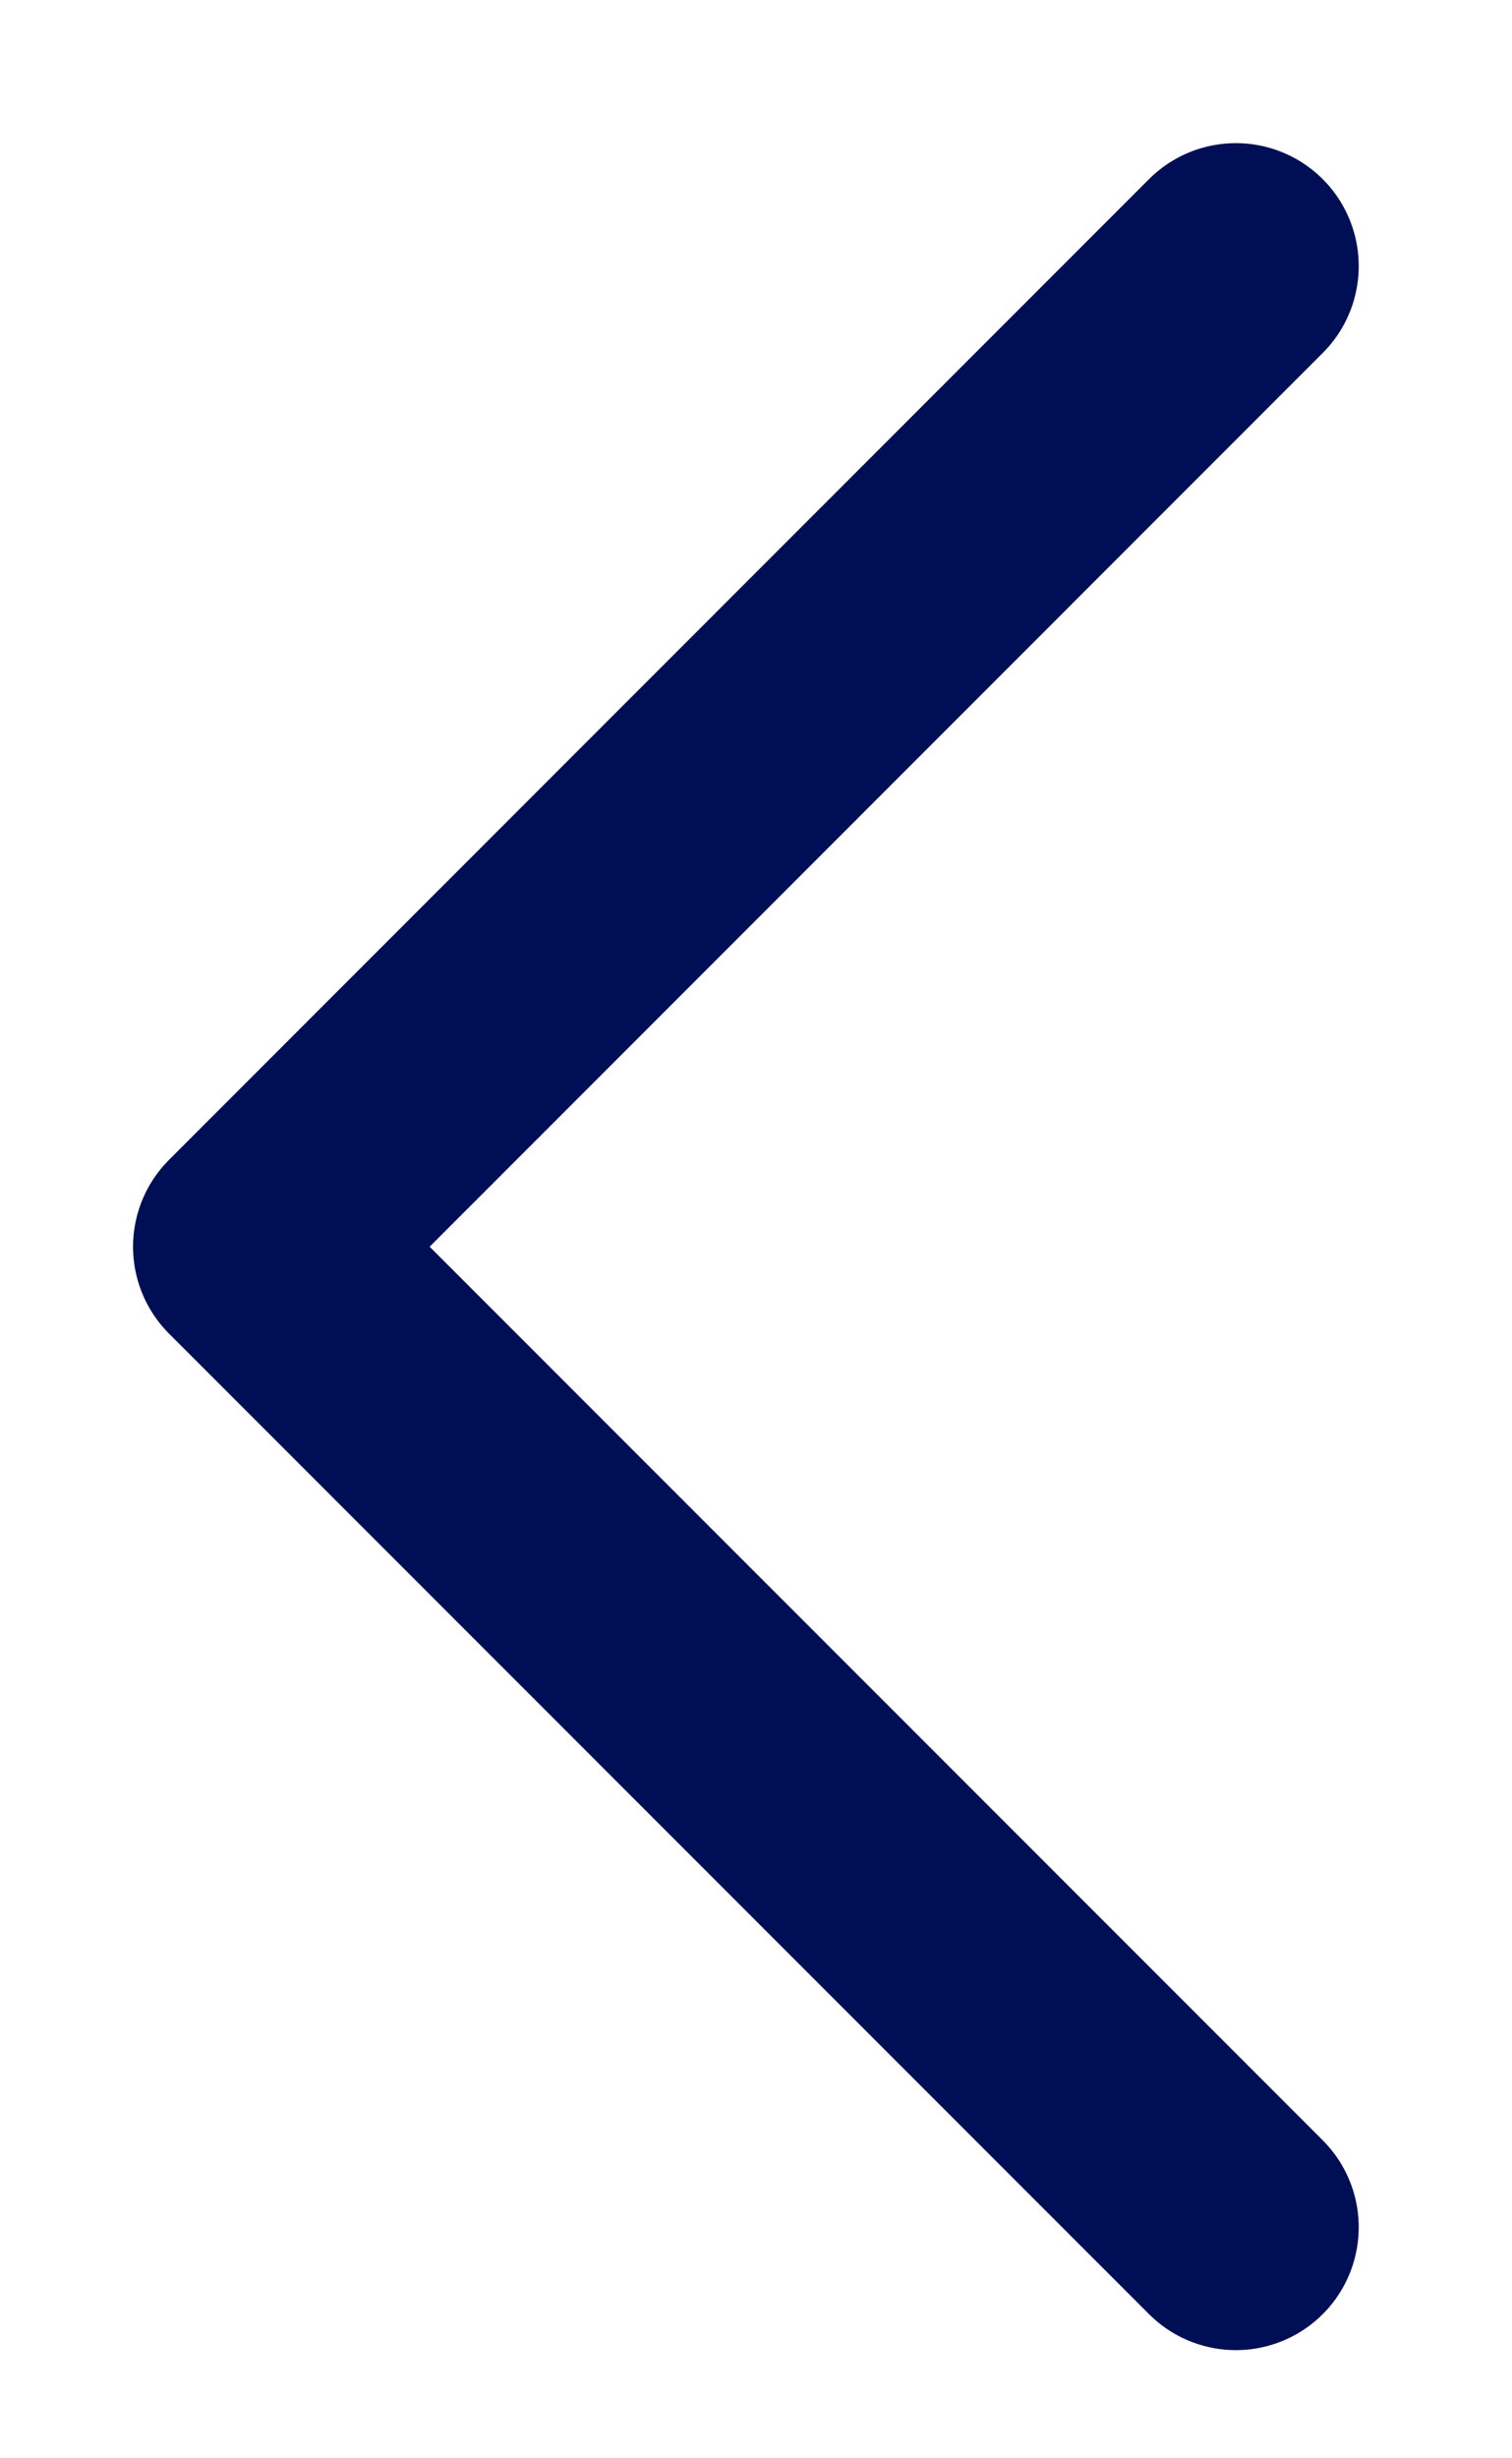 <svg width="8" height="13" viewBox="0 0 8 13" fill="none" xmlns="http://www.w3.org/2000/svg">
	<path d="M6.539 1.407L1.354 6.593L6.539 11.778" stroke="#000E55" stroke-width="1.3" stroke-linecap="round" stroke-linejoin="round"/>
</svg>
